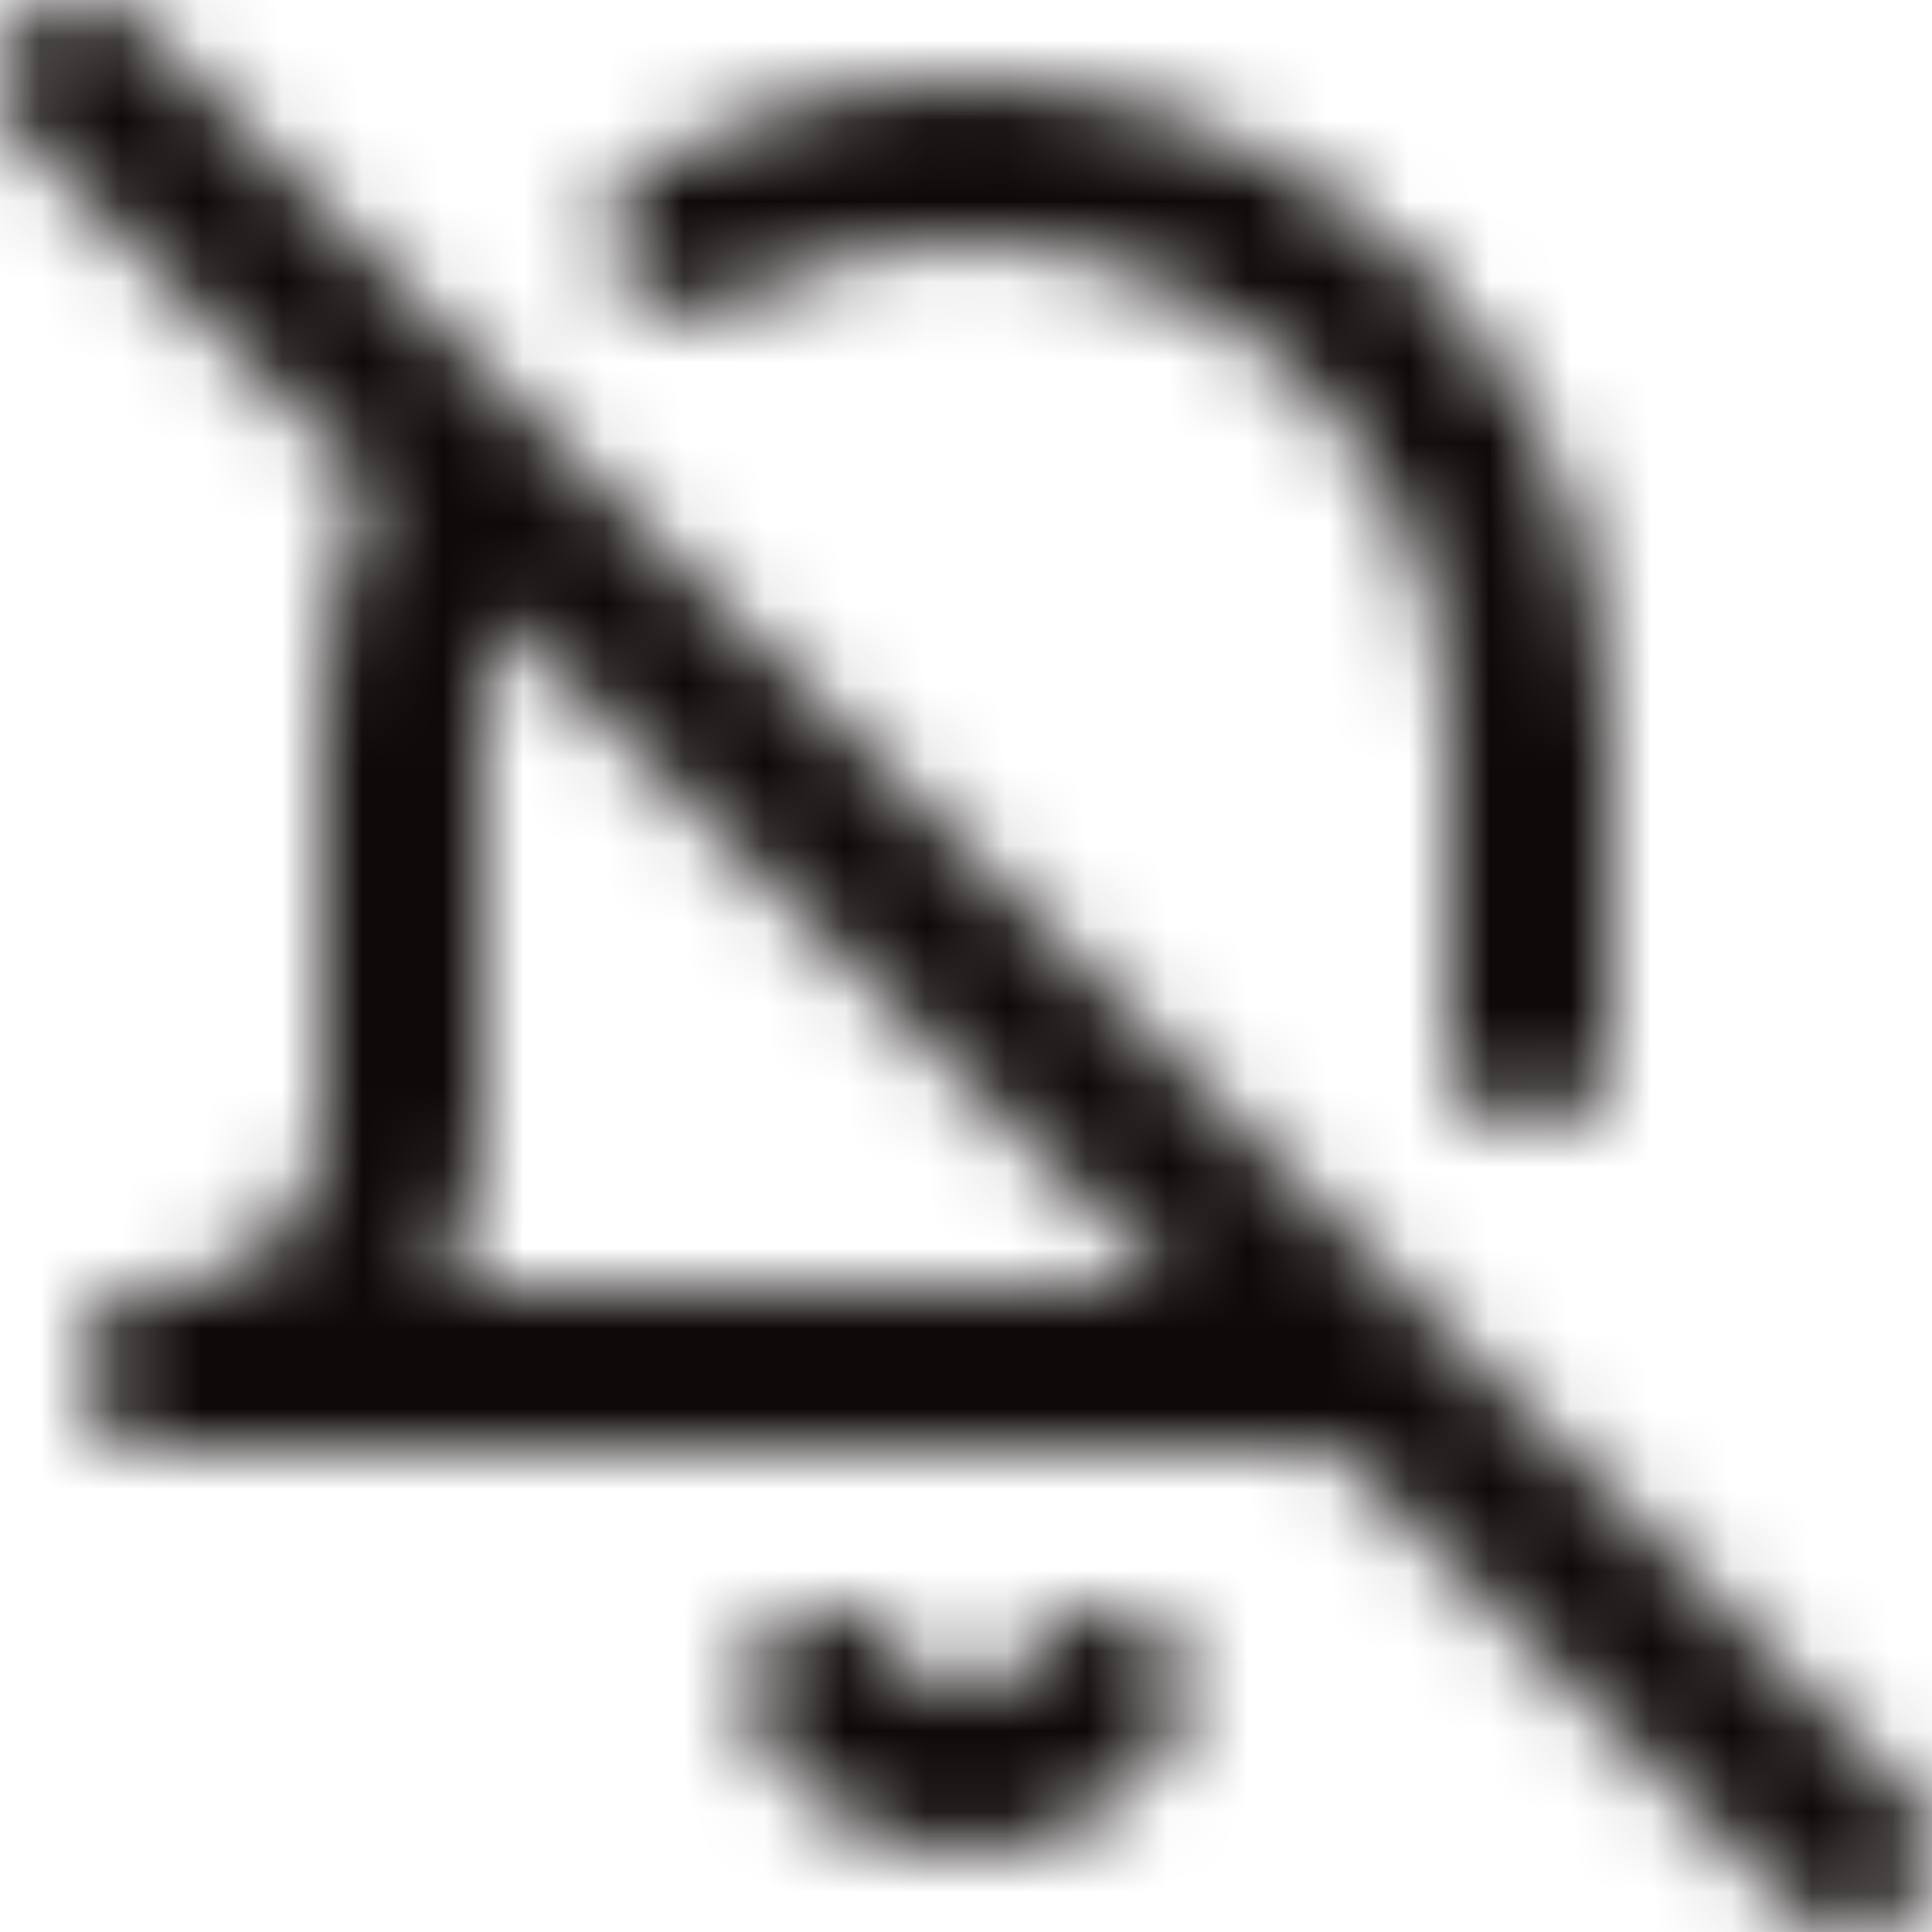 <?xml version="1.0" encoding="UTF-8"?>
<svg width="24px" height="24px" viewBox="0 0 24 24" version="1.1" xmlns="http://www.w3.org/2000/svg" xmlns:xlink="http://www.w3.org/1999/xlink">
    <!-- Generator: Sketch 49.1 (51147) - http://www.bohemiancoding.com/sketch -->
    <title>icon/24x24_bell_off_o</title>
    <desc>Created with Sketch.</desc>
    <defs>
        <path d="M9.051,3.771 C10.91,2.722 13.185,2.74 15.027,3.816 C16.869,4.892 18.001,6.866 18,8.999 L18,13 C18,13.552 18.448,14 19,14 C19.552,14 20,13.552 20,13 L20,9 C20.001,6.156 18.492,3.524 16.036,2.089 C13.58,0.654 10.546,0.631 8.069,2.029 C7.588,2.3 7.418,2.91 7.689,3.391 C7.96,3.872 8.57,4.042 9.051,3.771 Z M14.586,16 L6.168,7.582 C6.056,8.045 5.999,8.52 6,9 L6,14 C6,14.729 5.805,15.412 5.465,16 L14.586,16 Z M16.586,18 L2,18 C0.667,18 0.667,16 2,16 C3.105,16 4,15.105 4,14 L4,9.001 C3.999,7.969 4.197,6.949 4.582,5.996 L0.293,1.707 C-0.098,1.317 -0.098,0.683 0.293,0.293 C0.683,-0.098 1.317,-0.098 1.707,0.293 L6.471,5.057 C6.482,5.067 6.493,5.078 6.504,5.089 L23.707,22.293 C24.098,22.683 24.098,23.317 23.707,23.707 C23.317,24.098 22.683,24.098 22.293,23.707 L16.586,18 Z M12.865,20.498 C13.142,20.021 13.754,19.858 14.232,20.135 C14.709,20.412 14.872,21.024 14.595,21.502 C14.058,22.427 13.07,22.996 12,22.996 C10.93,22.996 9.942,22.427 9.405,21.502 C9.128,21.024 9.291,20.412 9.768,20.135 C10.246,19.858 10.858,20.021 11.135,20.498 C11.314,20.807 11.643,20.996 12,20.996 C12.357,20.996 12.686,20.807 12.865,20.498 Z" id="path-1"></path>
    </defs>
    <g id="icon/24x24_bell_off_o" stroke="none" stroke-width="1" fill="none" fill-rule="evenodd">
        <mask id="mask-2" fill="white">
            <use xlink:href="#path-1"></use>
        </mask>
        <g id="24x24_bell_off_o" fill-rule="nonzero"></g>
        <g id="COLOR/JJ_4.black" mask="url(#mask-2)" fill="#0F0A0A">
            <rect id="Rectangle" x="0" y="0" width="24" height="24"></rect>
        </g>
    </g>
</svg>